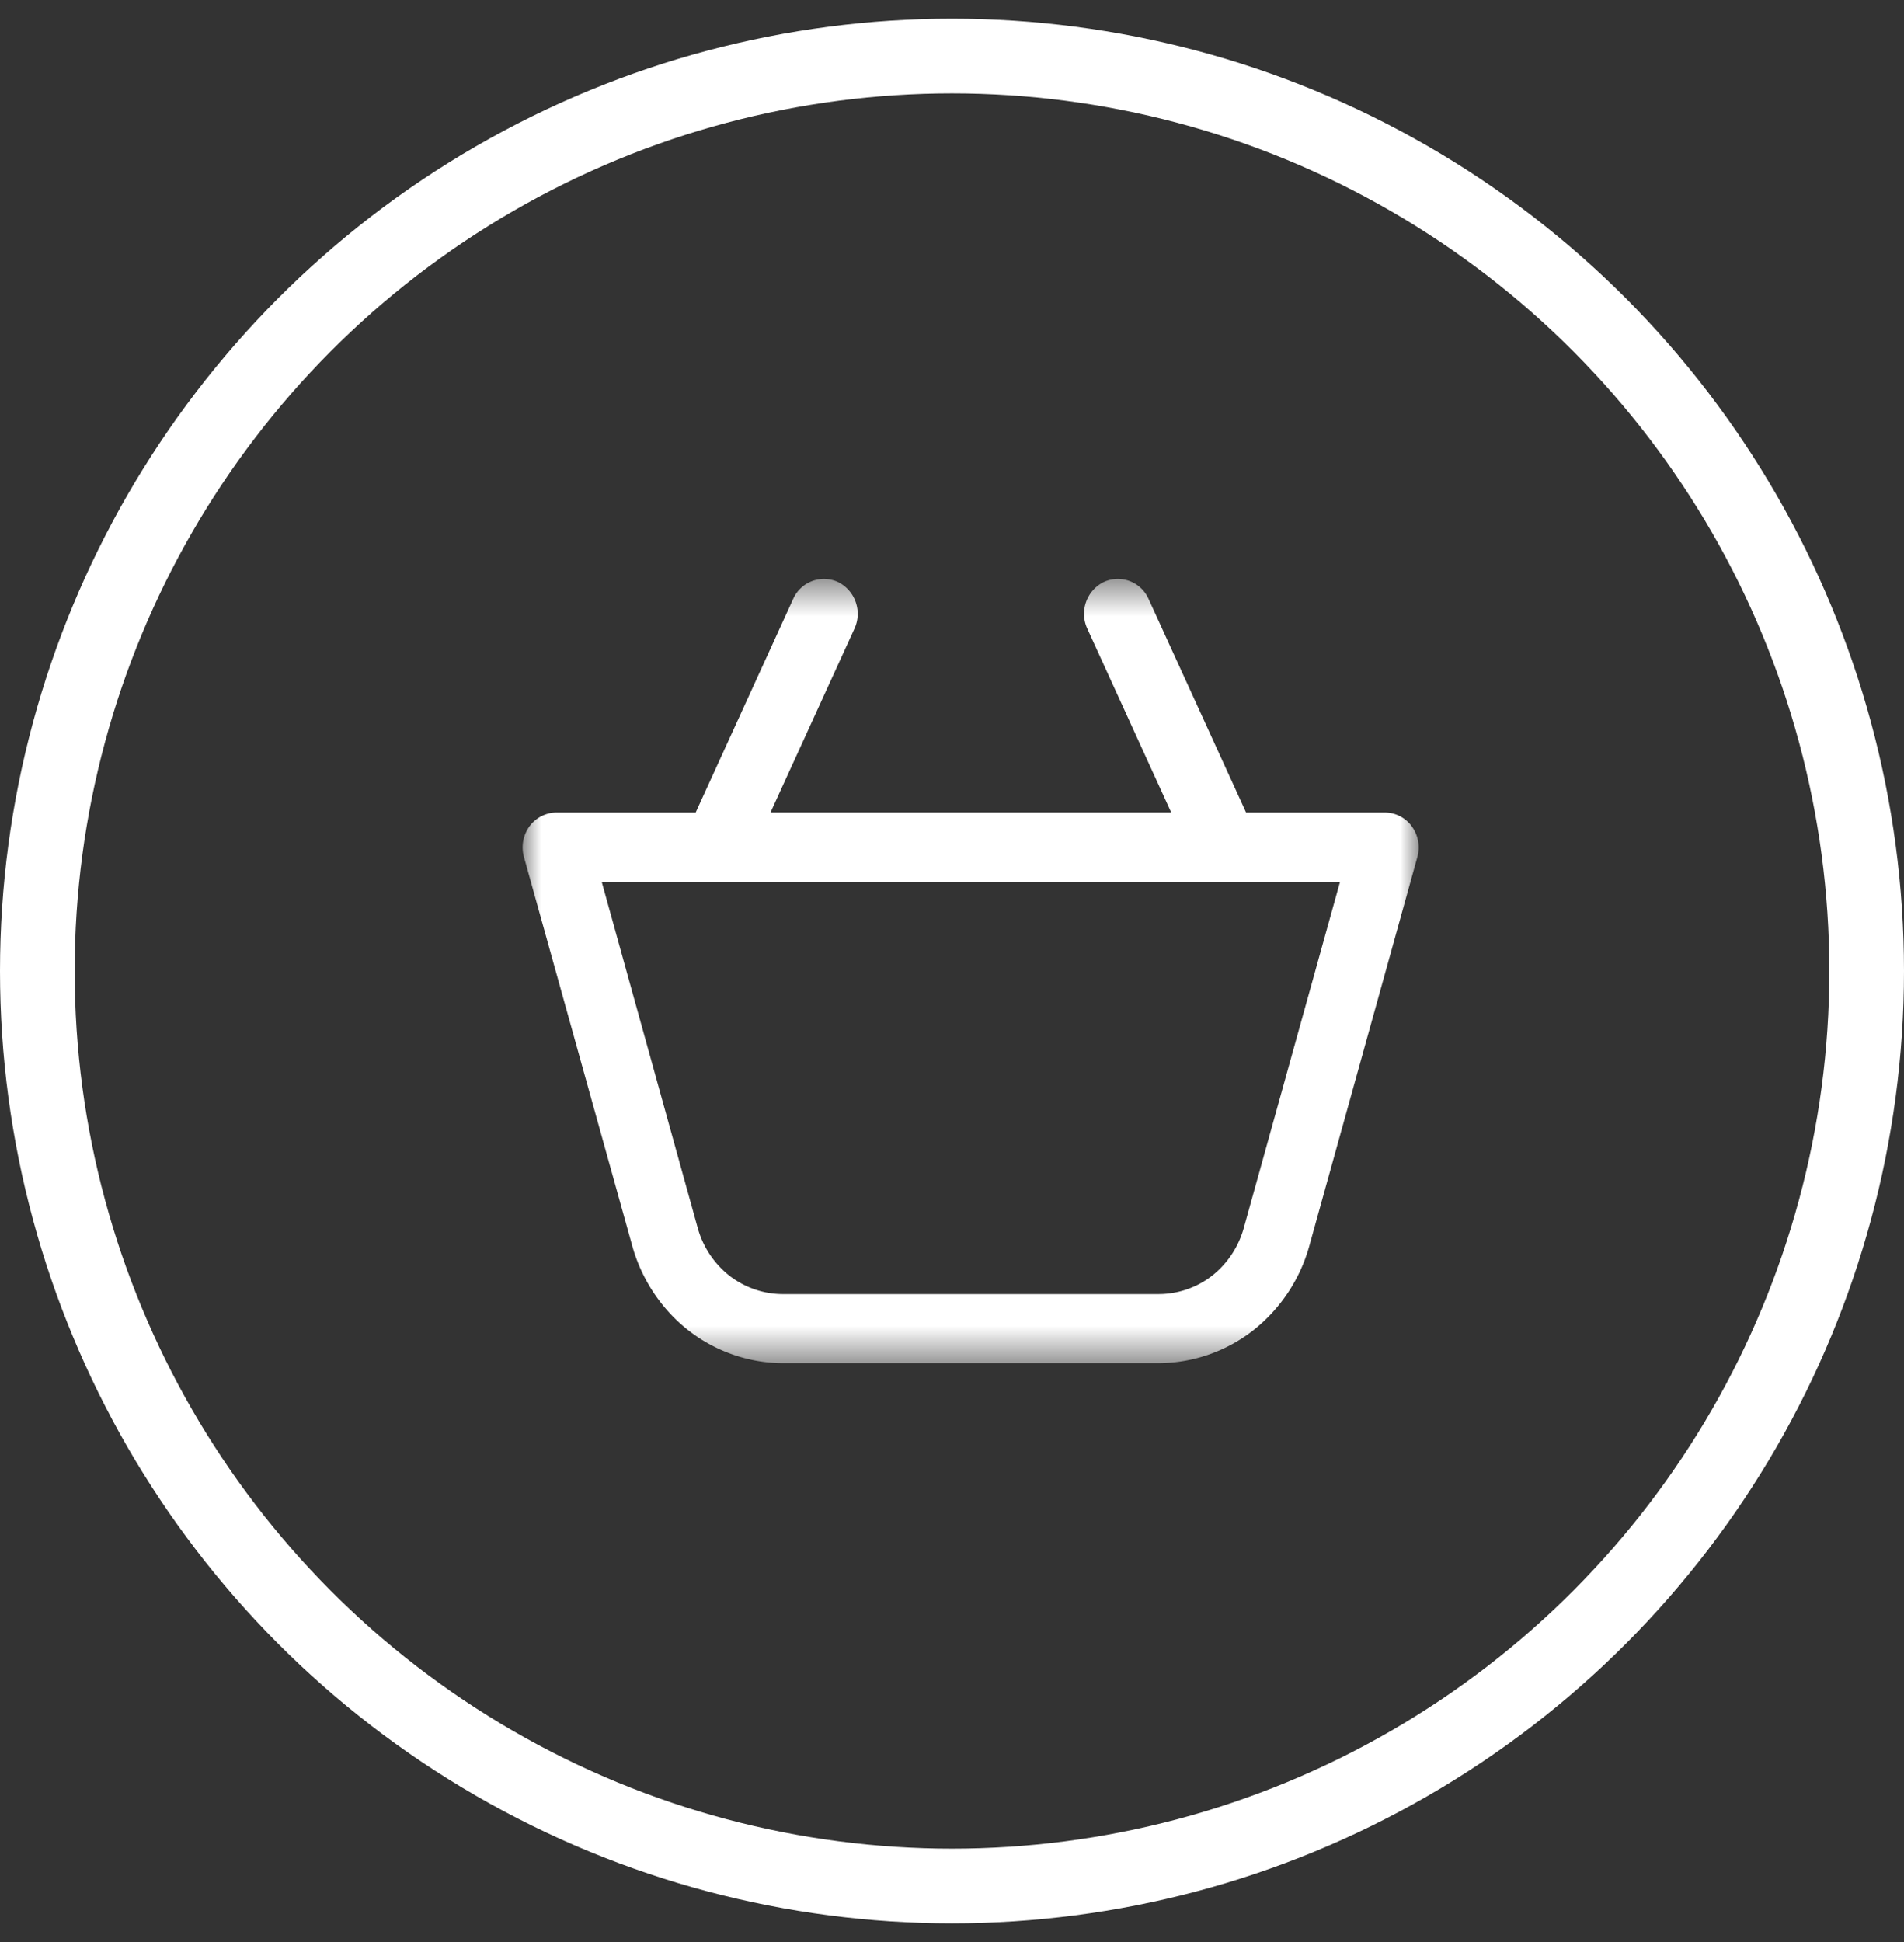 <svg xmlns="http://www.w3.org/2000/svg" width="51" height="52" fill="none"><rect width="100%" height="100%" fill="#333333" stroke="none"/><circle cx="25.5" cy="26" r="24.5" stroke="#fff" stroke-width="2"/><mask id="a" width="24" height="22" x="14" y="15" maskUnits="userSpaceOnUse" style="mask-type:alpha"><path fill="#fff" fill-rule="evenodd" d="M14 15.5h24v21H14v-21Z" clip-rule="evenodd"/></mask><g mask="url(#a)"><path fill="#fff" fill-rule="evenodd" d="m35.89 23.625-2.573 9.251c-.14.508-.442.963-.85 1.282a2.337 2.337 0 0 1-1.43.493h-10.07c-.512 0-1.02-.175-1.429-.493a2.46 2.46 0 0 1-.85-1.282l-2.567-9.251h19.768Zm1.916-1.513a.9.9 0 0 0-.735-.356h-3.694l-2.62-5.736a.9.9 0 0 0-1.2-.432.95.95 0 0 0-.44 1.23l2.254 4.936H20.639l2.257-4.94a.95.95 0 0 0-.442-1.226.901.901 0 0 0-1.202.436l-2.618 5.732h-3.705a.905.905 0 0 0-.736.356.961.961 0 0 0-.159.834l2.91 10.444c.254.89.79 1.686 1.51 2.243.72.557 1.612.865 2.514.867h10.077a4.148 4.148 0 0 0 2.516-.873 4.358 4.358 0 0 0 1.506-2.253l2.9-10.431a.958.958 0 0 0-.161-.83Z" clip-rule="evenodd"/></g></svg>